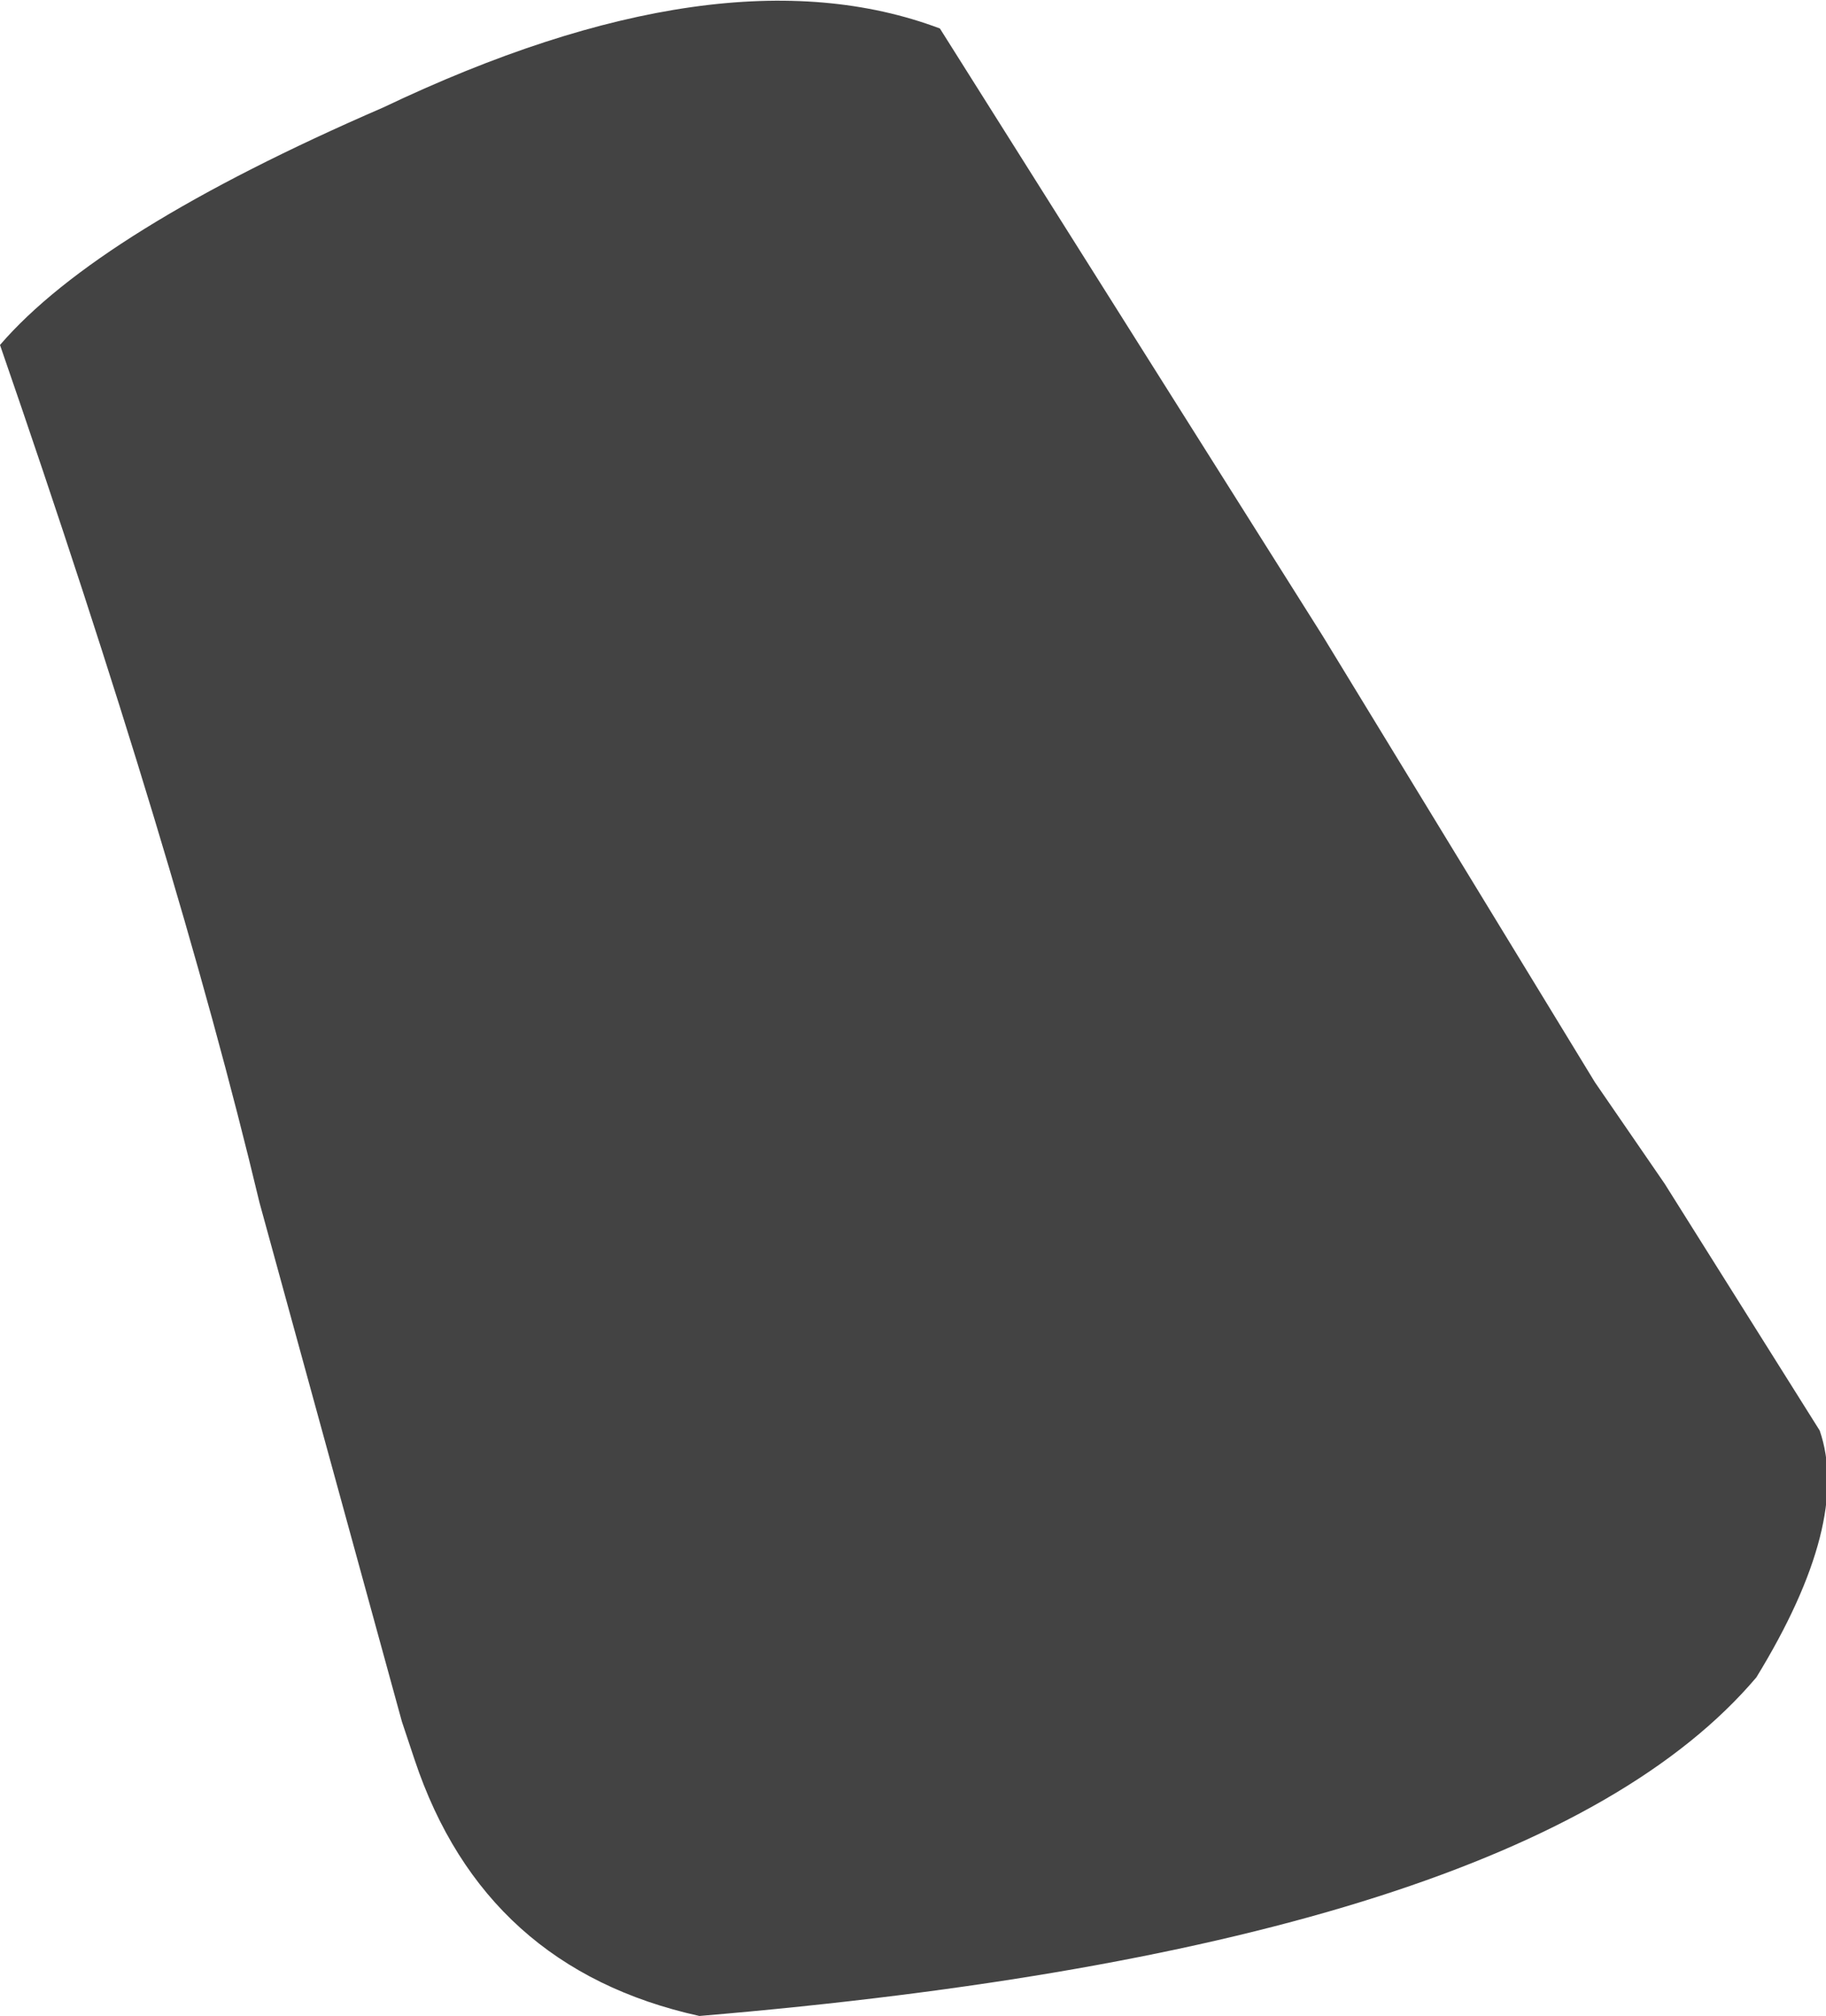 <?xml version="1.0" encoding="UTF-8" standalone="no"?>
<svg xmlns:xlink="http://www.w3.org/1999/xlink" height="31.85px" width="28.85px" xmlns="http://www.w3.org/2000/svg">
  <g transform="matrix(1.0, 0.0, 0.0, 1.0, 14.4, 15.95)">
    <path d="M0.45 -15.5 L6.5 -5.9 10.8 1.15 11.9 2.75 14.35 6.65 Q14.85 8.1 13.35 10.55 9.75 14.8 -3.35 15.9 -6.75 15.15 -7.85 11.85 L-8.05 11.25 -10.3 3.05 Q-11.6 -2.4 -14.4 -10.5 -12.85 -12.3 -8.35 -14.25 -3.0 -16.8 0.45 -15.5" fill="#434343" fill-rule="evenodd" stroke="none"/>
  </g>
</svg>
